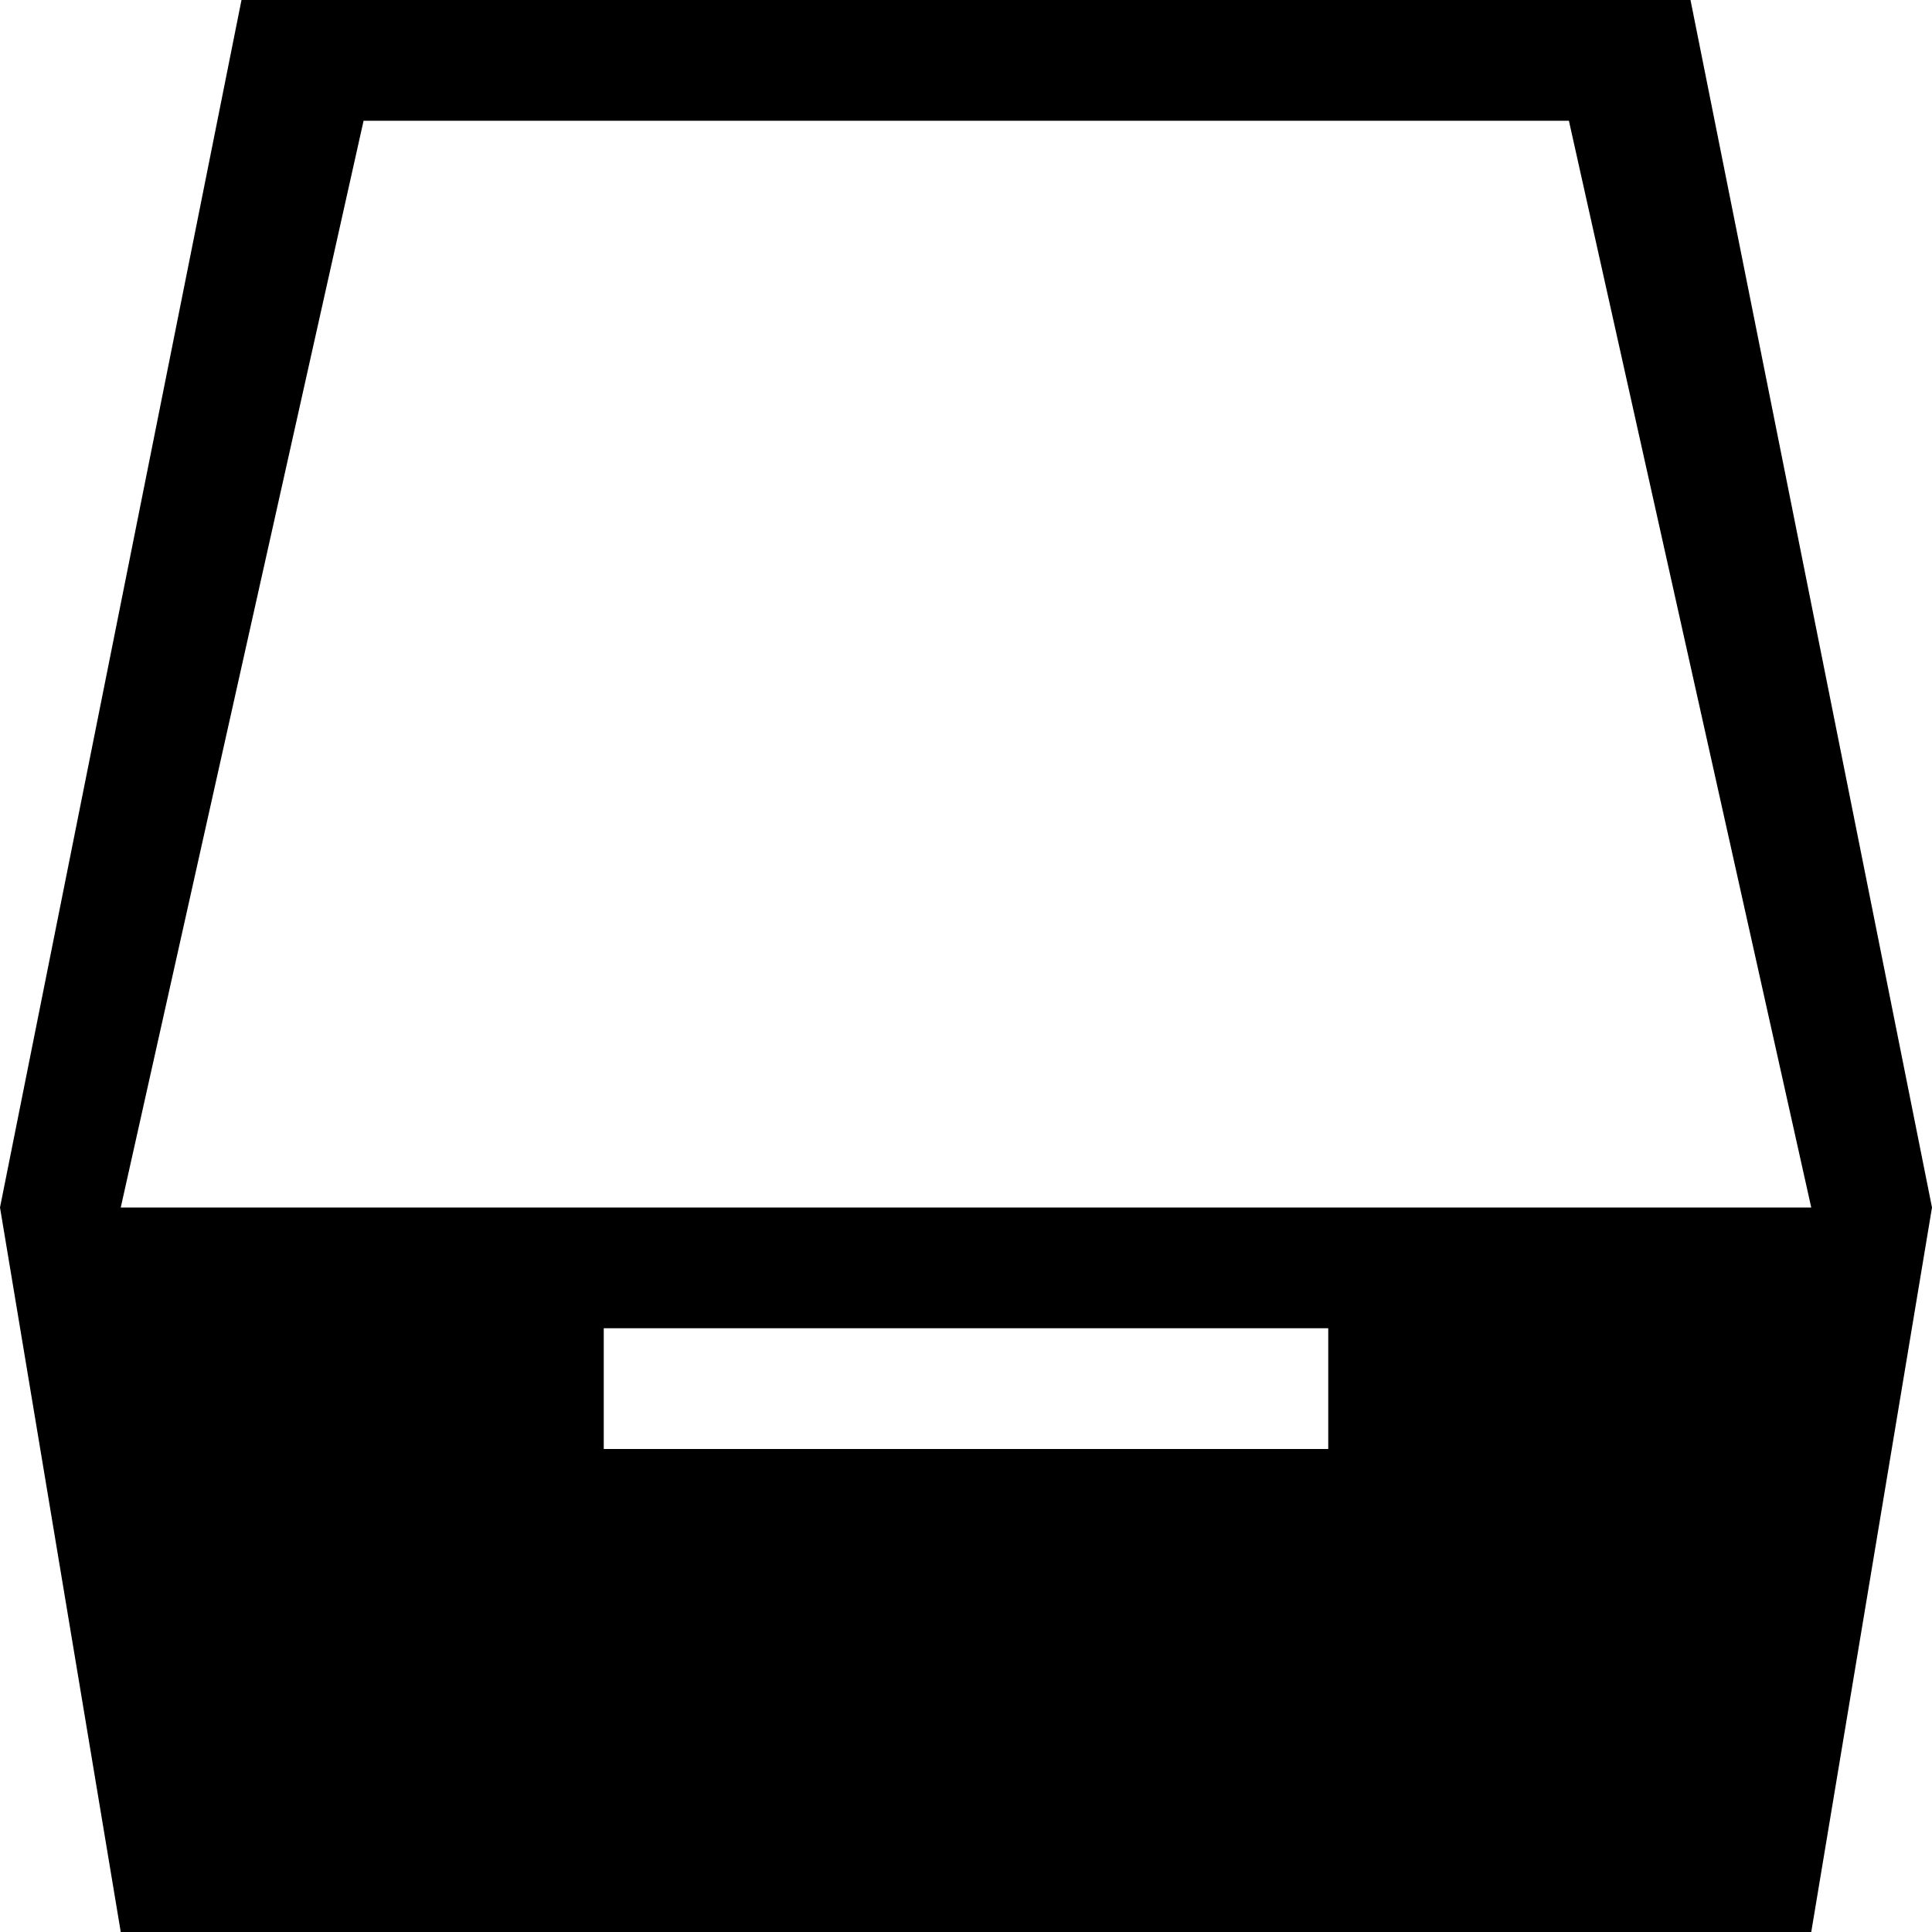 <svg xmlns="http://www.w3.org/2000/svg" xmlns:xlink="http://www.w3.org/1999/xlink" xmlns:sketch="http://www.bohemiancoding.com/sketch/ns" width="64px" height="64px" viewBox="0 0 16 16" version="1.1">
    <title>167 Box</title>
    <description>Created with Sketch (http://www.bohemiancoding.com/sketch)</description>
    <defs/>
    <g id="Icons with numbers" stroke="none" stroke-width="1" fill="none" fill-rule="evenodd">
        <g id="Group" transform="translate(-192, -432)" fill="#000000">
            <path d="M192,442 L208,442 L207,448 L193,448 Z M197,443 L197,444 L203,444 L203,443 Z M194,432 L206,432 L208,442 L207,442 L204.993,433 L195.011,433 L193,442 L192,442 Z M194,432" id="Rectangle 239"/>
        </g>
    </g>
</svg>